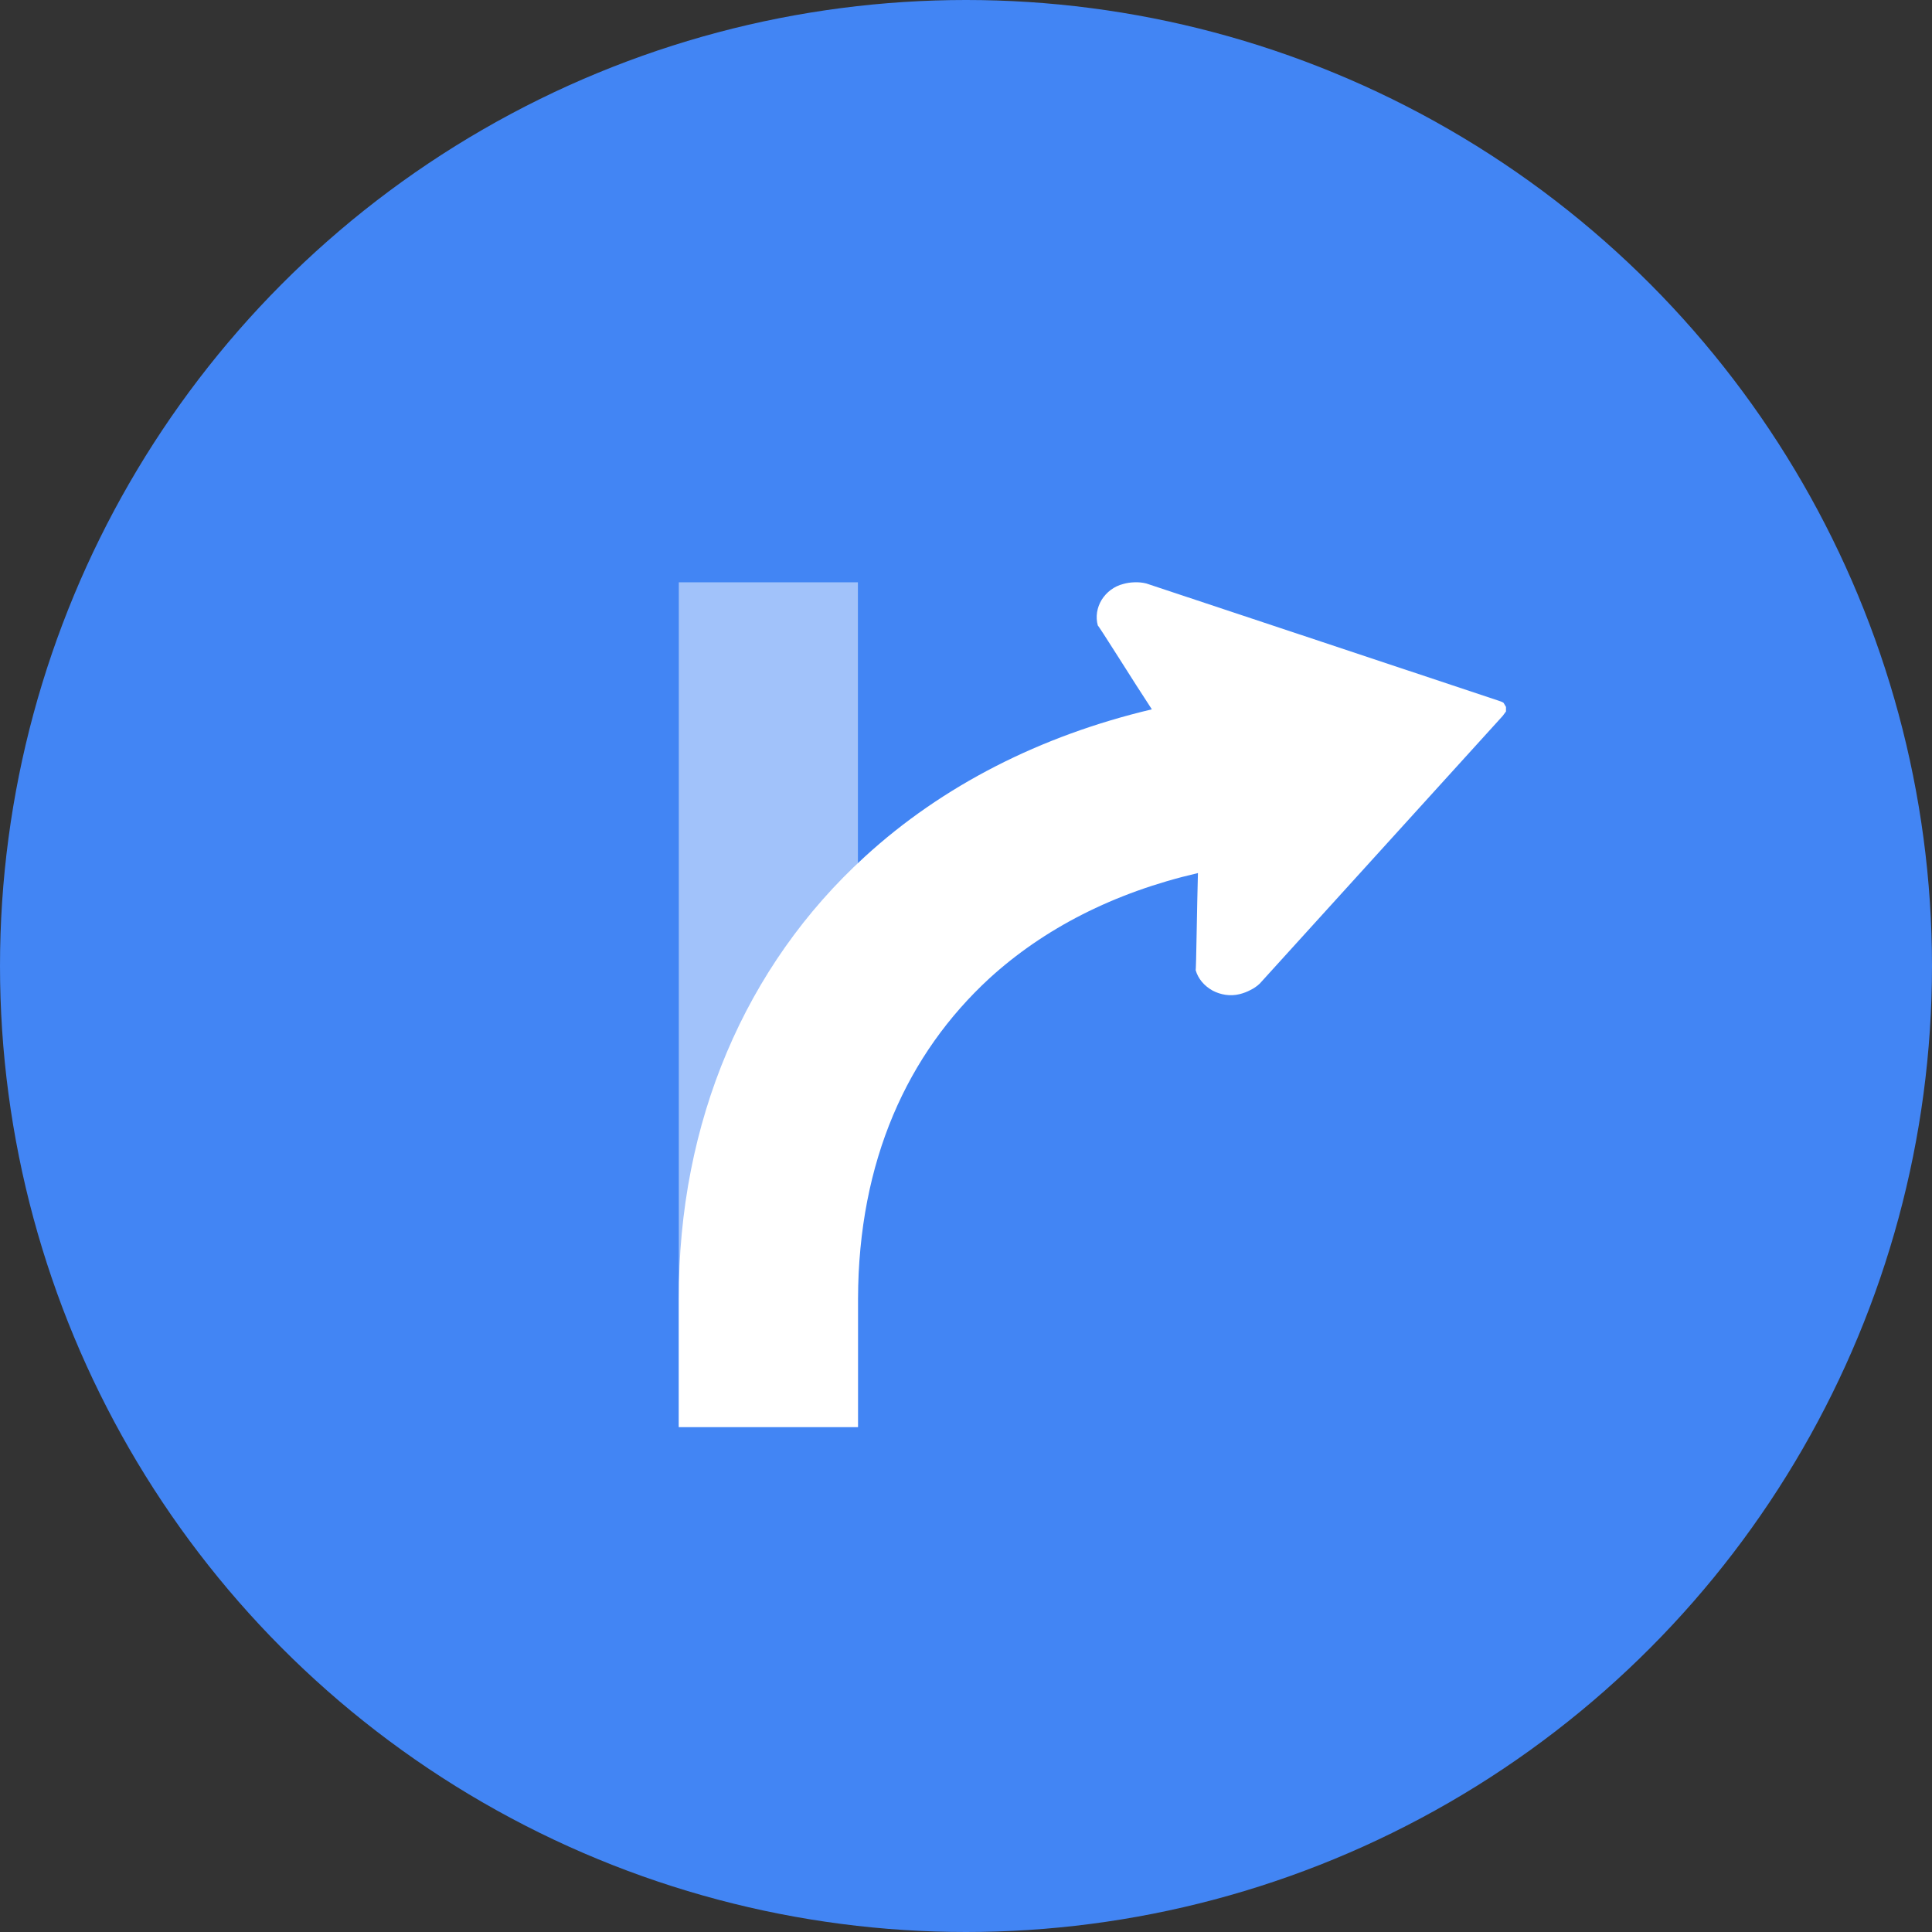 <?xml version="1.0" encoding="UTF-8"?>
<svg width="20px" height="20px" viewBox="0 0 20 20" version="1.1" xmlns="http://www.w3.org/2000/svg" xmlns:xlink="http://www.w3.org/1999/xlink">
    <rect x="0" y="0" width="20" height="20" fill="#333333" stroke="none"/>
    <!-- Generator: Sketch 46.2 (44496) - http://www.bohemiancoding.com/sketch -->
    <title>ic_qu_alternate-route copy 2</title>
    <desc>Created with Sketch.</desc>
    <defs></defs>
    <g id="Page-1" stroke="none" stroke-width="1" fill="none" fill-rule="evenodd">
        <g id="start_direction_promo" transform="translate(-23, -237)">
            <g id="ic_qu_alternate-route-copy-2" transform="translate(21, 235)">
                <polygon id="[container]" points="0 0 24 0 24 24 0 24"></polygon>
                <g id="icon" transform="translate(2, 2)">
                    <circle id="Base" fill="#4285F4" cx="10" cy="10" r="10"></circle>
                    <g id="ic_qu_turn_ramp_right" transform="translate(5, 4)">
                        <rect id="[container]" x="0" y="0" width="12" height="12"></rect>
                        <g id="Imported-Layers" transform="translate(2, 2)" fill="#FFFFFF">
                            <polygon id="Fill-1" fill-opacity="0.5" points="0.027 0.028 1.881 0.028 1.881 8.773 0.027 8.773"></polygon>
                            <path d="M8.59,1.318 L8.565,1.276 C8.553,1.267 8.536,1.261 8.512,1.253 L6.689,0.646 L4.866,0.04 C4.826,0.03 4.784,0.026 4.743,0.028 C4.703,0.029 4.664,0.035 4.629,0.045 C4.532,0.069 4.453,0.131 4.404,0.21 C4.356,0.289 4.339,0.385 4.365,0.477 C4.361,0.463 4.462,0.621 4.586,0.816 C4.699,0.995 4.832,1.203 4.924,1.343 C3.77,1.616 2.754,2.134 1.952,2.869 C0.716,3.997 0.022,5.614 0.027,7.445 L0.027,8.773 L1.882,8.773 L1.882,7.445 C1.887,6.016 2.394,4.909 3.243,4.127 C3.803,3.616 4.527,3.24 5.401,3.038 C5.396,3.204 5.392,3.438 5.388,3.643 C5.384,3.87 5.38,4.055 5.377,4.041 C5.402,4.133 5.468,4.207 5.552,4.254 C5.635,4.298 5.736,4.316 5.834,4.291 C5.869,4.282 5.906,4.269 5.942,4.25 C5.977,4.233 6.012,4.21 6.041,4.182 L8.556,1.411 L8.59,1.365 L8.59,1.318" id="Fill-2"></path>
                        </g>
                    </g>
                </g>
            </g>
        </g>
    </g>
</svg>